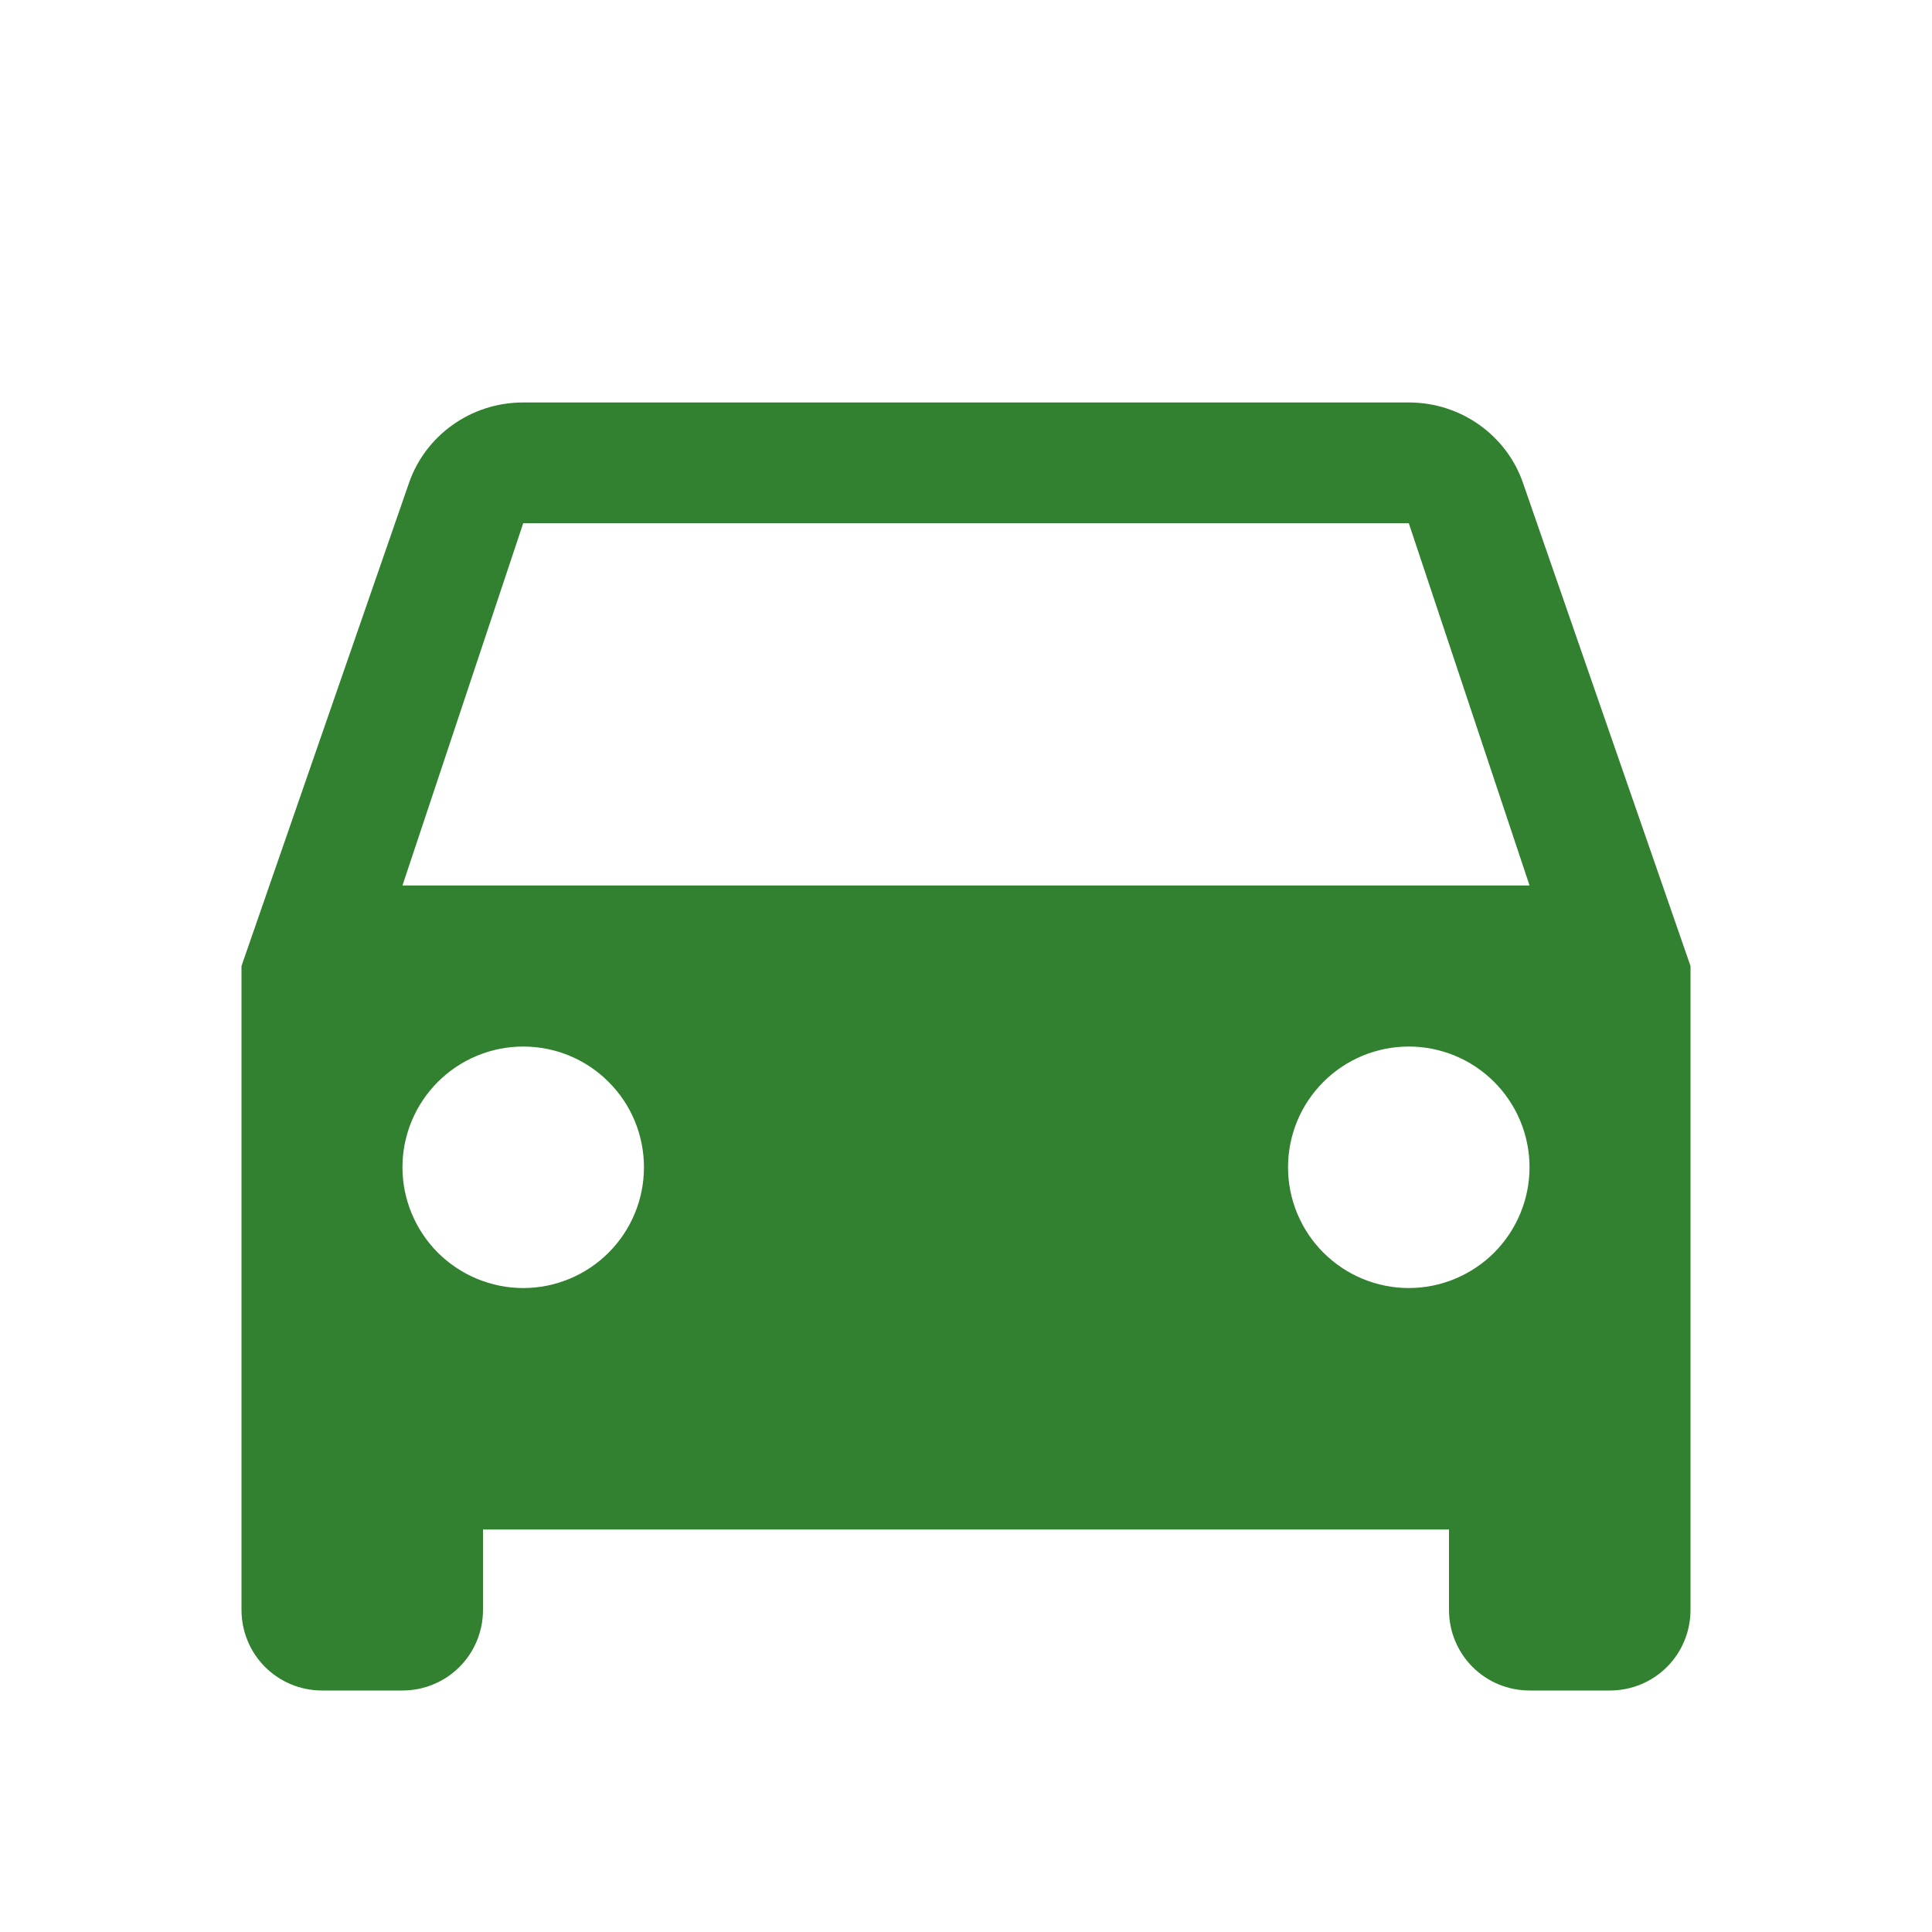 <svg width="16" height="16" viewBox="0 0 16 16" fill="none" xmlns="http://www.w3.org/2000/svg">
<path d="M3.333 7.333L4.333 4.333H11.667L12.667 7.333M11.667 10.667C11.402 10.667 11.147 10.561 10.96 10.374C10.772 10.186 10.667 9.932 10.667 9.667C10.667 9.401 10.772 9.147 10.96 8.96C11.147 8.772 11.402 8.667 11.667 8.667C11.932 8.667 12.186 8.772 12.374 8.96C12.561 9.147 12.667 9.401 12.667 9.667C12.667 9.932 12.561 10.186 12.374 10.374C12.186 10.561 11.932 10.667 11.667 10.667ZM4.333 10.667C4.068 10.667 3.814 10.561 3.626 10.374C3.439 10.186 3.333 9.932 3.333 9.667C3.333 9.401 3.439 9.147 3.626 8.96C3.814 8.772 4.068 8.667 4.333 8.667C4.599 8.667 4.853 8.772 5.04 8.96C5.228 9.147 5.333 9.401 5.333 9.667C5.333 9.932 5.228 10.186 5.04 10.374C4.853 10.561 4.599 10.667 4.333 10.667ZM12.613 4C12.48 3.613 12.107 3.333 11.667 3.333H4.333C3.893 3.333 3.52 3.613 3.387 4L2 8V13.333C2 13.51 2.07 13.68 2.195 13.805C2.32 13.93 2.49 14 2.667 14H3.333C3.51 14 3.68 13.93 3.805 13.805C3.93 13.68 4 13.51 4 13.333V12.667H12V13.333C12 13.51 12.07 13.68 12.195 13.805C12.32 13.93 12.49 14 12.667 14H13.333C13.51 14 13.68 13.93 13.805 13.805C13.93 13.68 14 13.51 14 13.333V8L12.613 4Z" fill="#318130"/>
</svg>
